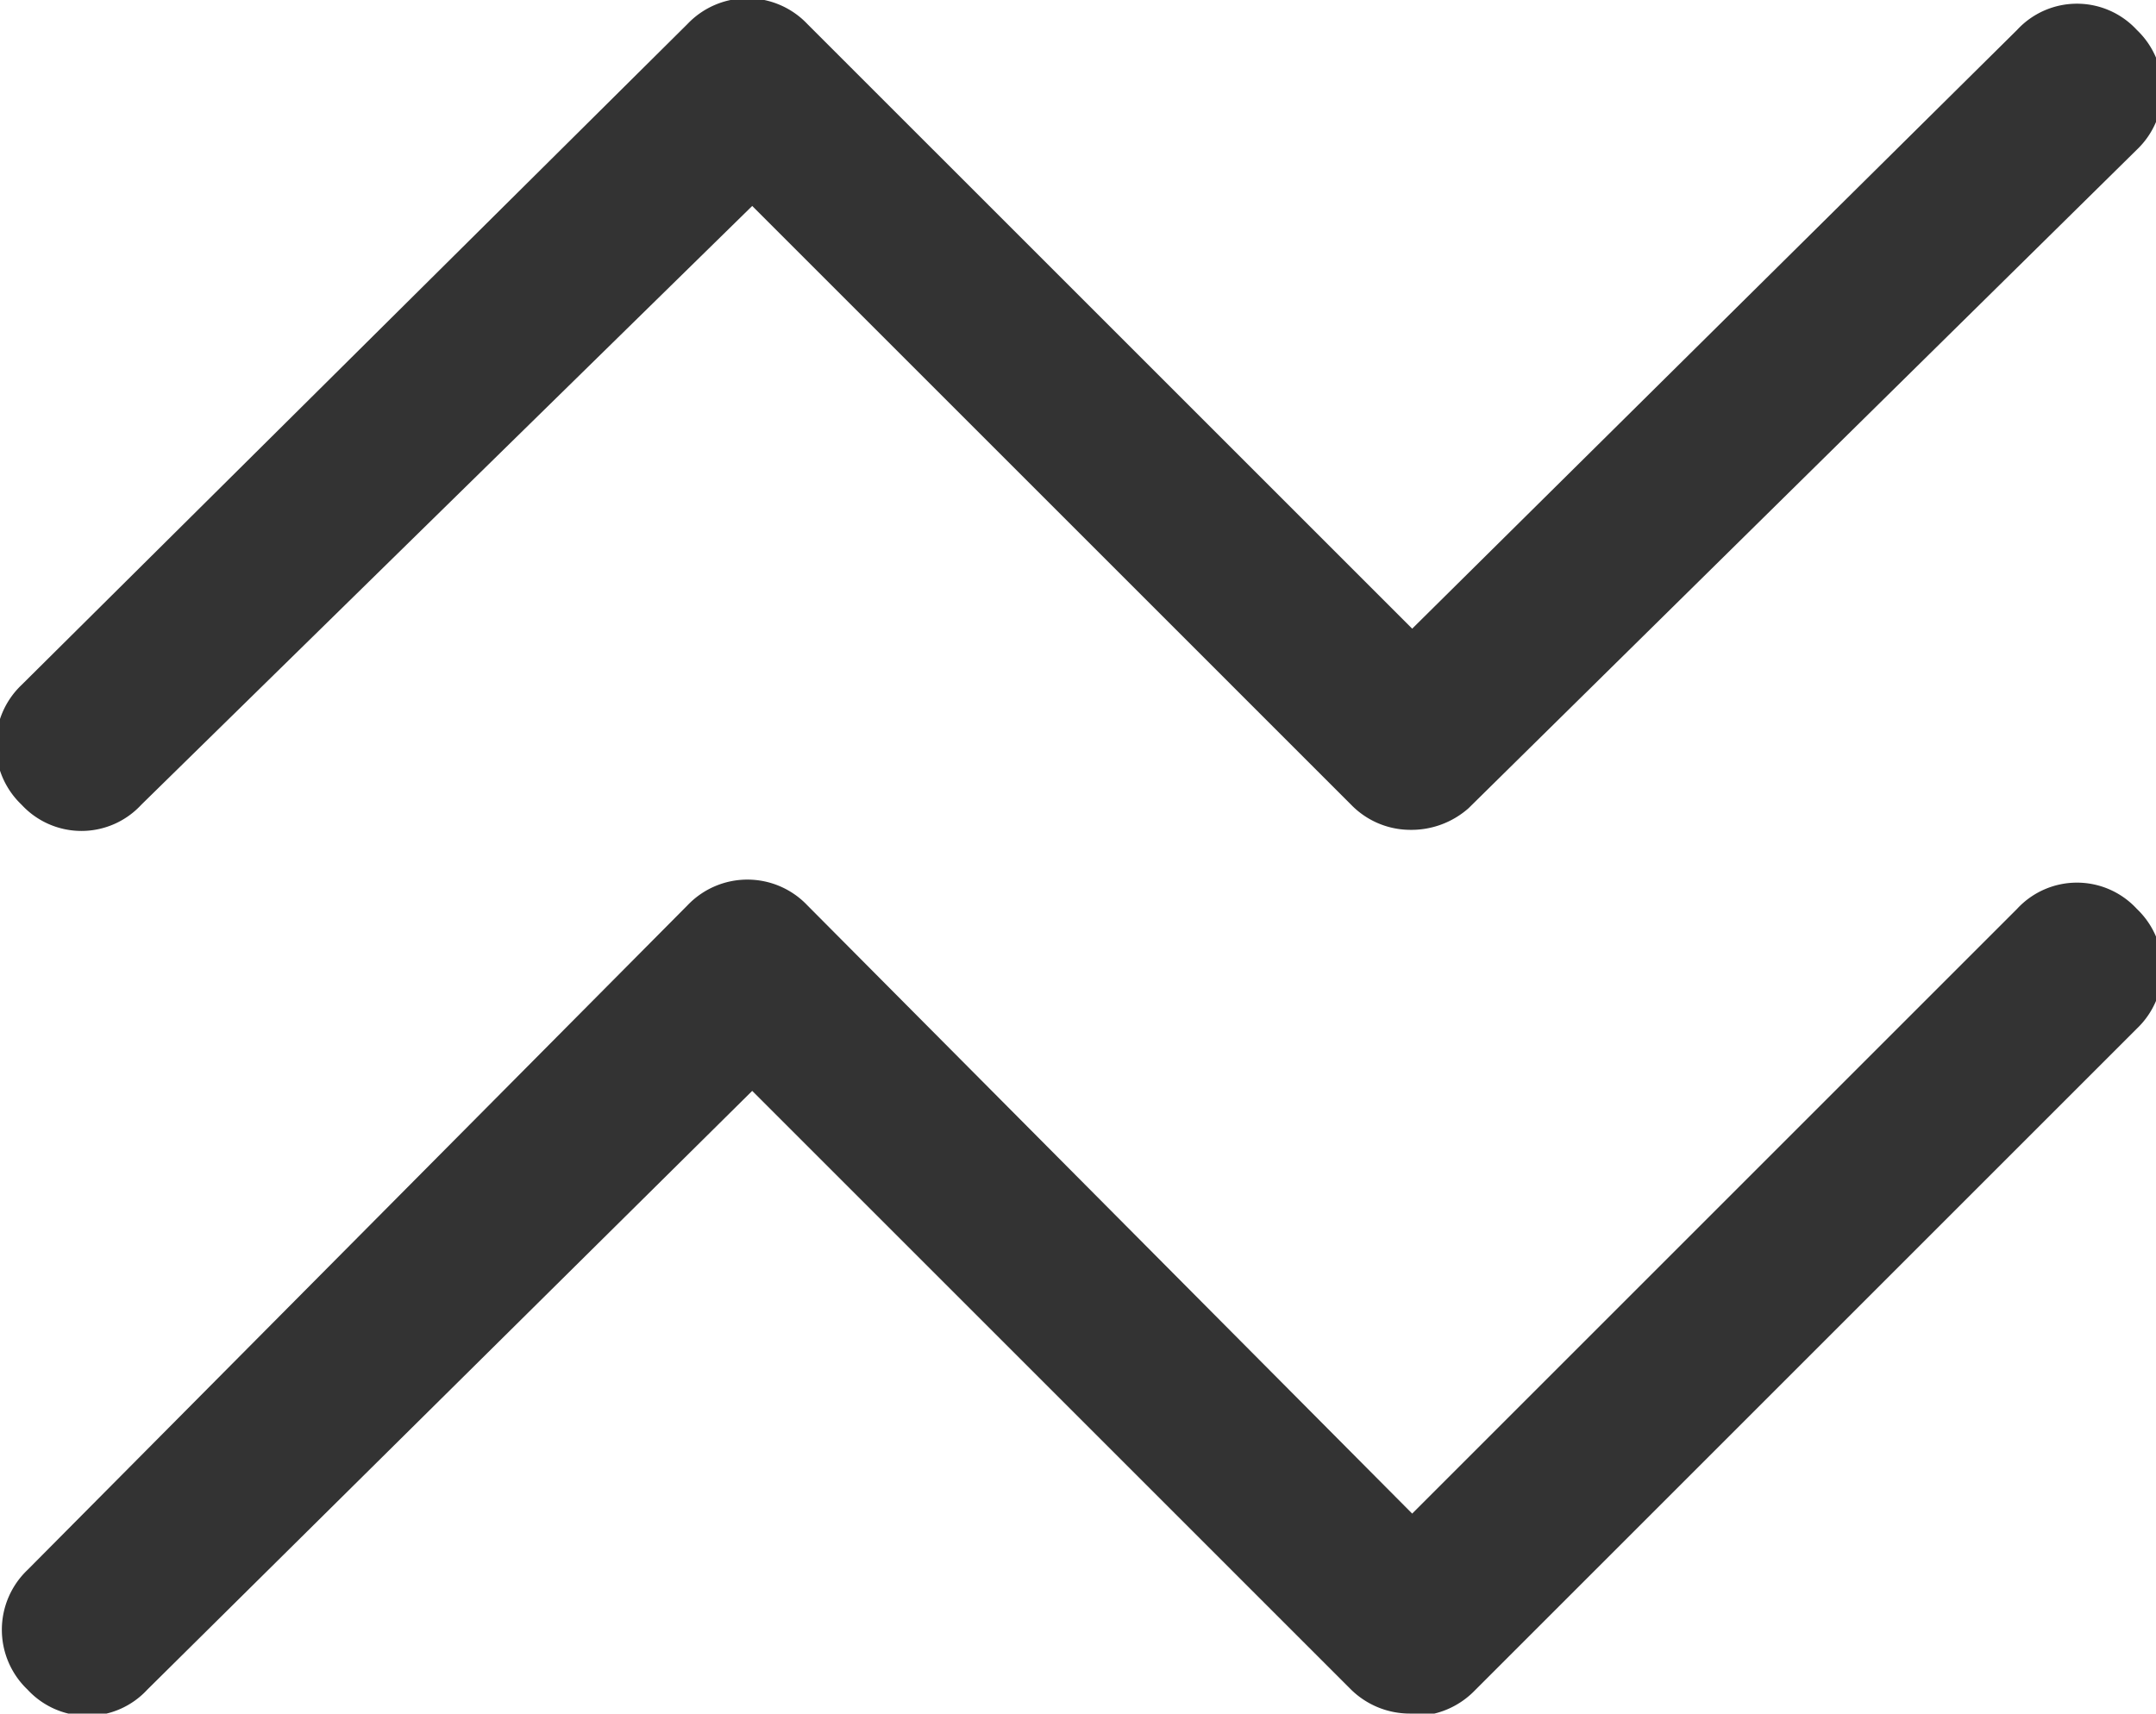 <svg xmlns="http://www.w3.org/2000/svg" viewBox="0 0 18 14.31"><defs><style>.cls-1{fill:#333;}</style></defs><title>资源 15</title><g id="图层_2" data-name="图层 2"><g id="图层_1-2" data-name="图层 1"><path class="cls-1" d="M11.77,6.93a.69.69,0,0,1-.49-.21l-5-5L1.18,6.72a.68.68,0,0,1-1,0h0a.69.69,0,0,1,0-1L5.74.2a.69.69,0,0,1,1,0h0l5.05,5.05,5.05-5a.68.68,0,0,1,1,0h0a.69.69,0,0,1,0,1L12.26,6.75a.72.72,0,0,1-.49.18Z"/><path class="cls-1" d="M11.77,14.31a.7.7,0,0,1-.49-.2l-5-5-5.05,5a.68.68,0,0,1-1,0h0a.69.69,0,0,1,0-1L5.74,7.56a.69.69,0,0,1,1,0h0l5.05,5.08,5.05-5.05a.68.68,0,0,1,1,0h0a.69.69,0,0,1,0,1l-5.54,5.54a.7.7,0,0,1-.49.2Z"/></g></g></svg>